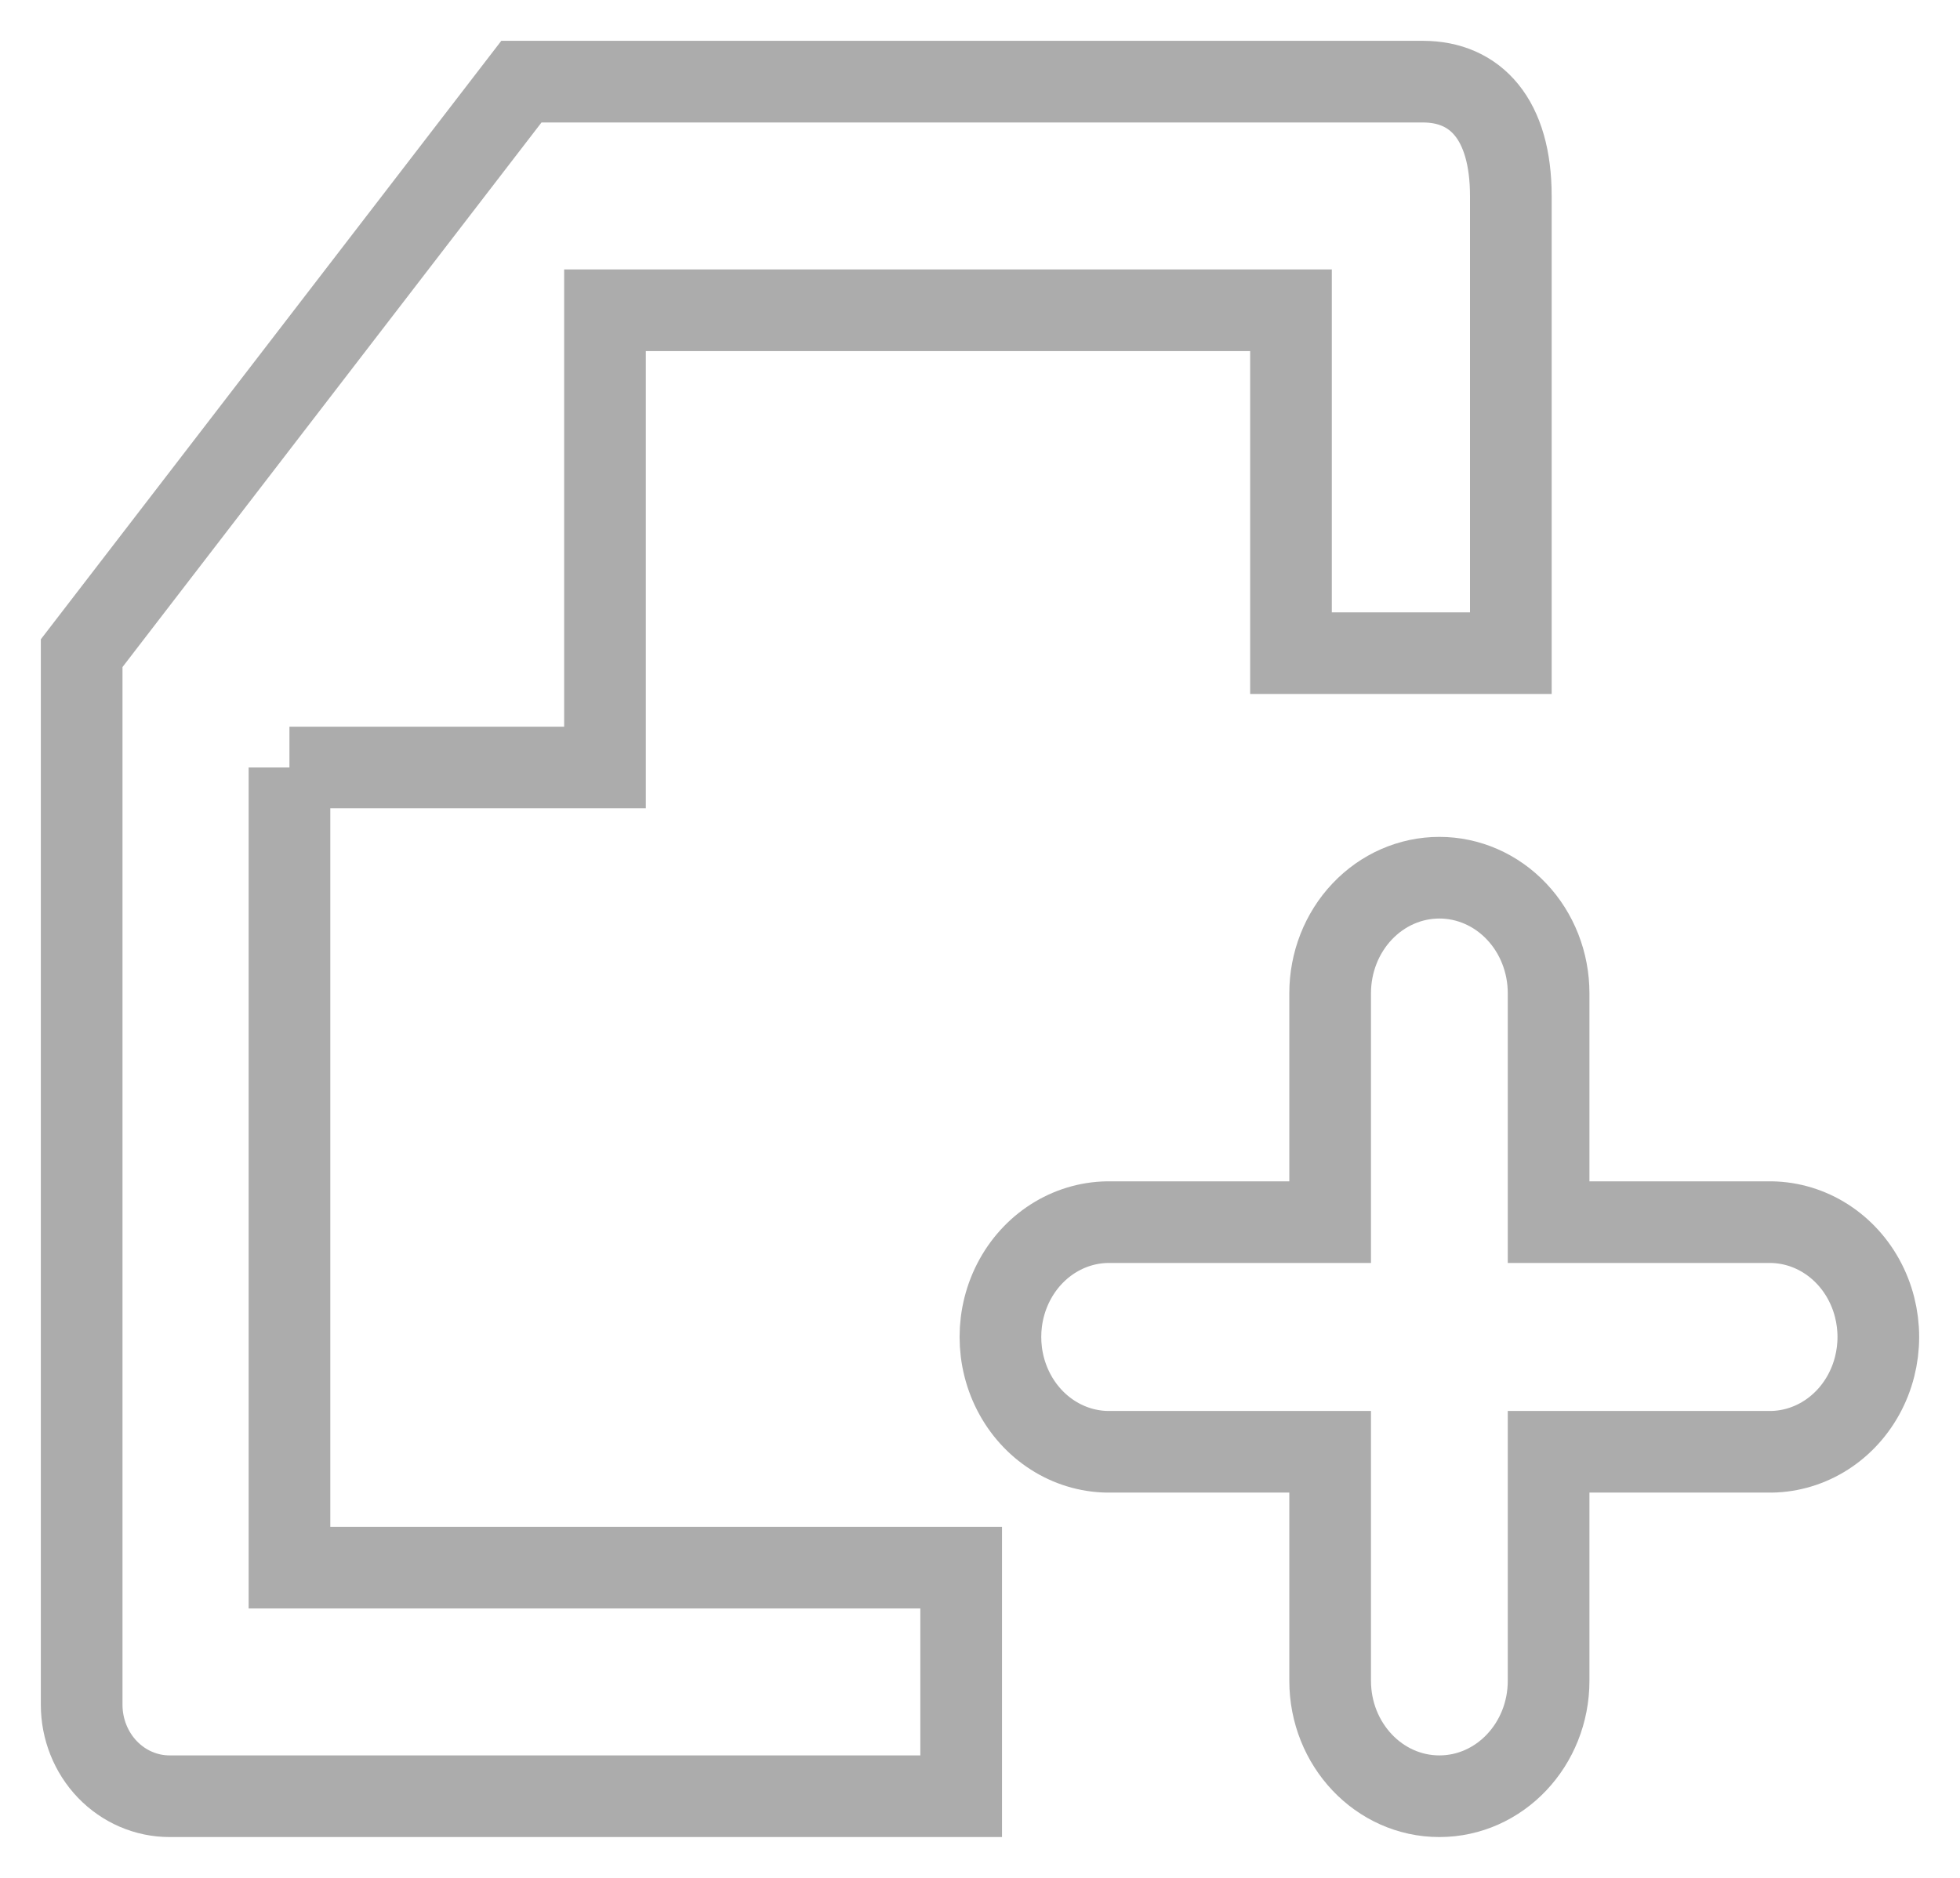 <?xml version="1.0" encoding="UTF-8"?>
<svg width="96px" height="92px" viewBox="0 0 96 92" version="1.1" xmlns="http://www.w3.org/2000/svg" xmlns:xlink="http://www.w3.org/1999/xlink">
    <!-- Generator: Sketch 51.3 (57544) - http://www.bohemiancoding.com/sketch -->
    <title>Group 17</title>
    <desc>Created with Sketch.</desc>
    <defs>
        <filter x="-6.2%" y="-5.4%" width="112.5%" height="113.1%" filterUnits="objectBoundingBox" id="filter-1">
            <feOffset dx="0" dy="1" in="SourceAlpha" result="shadowOffsetOuter1"></feOffset>
            <feGaussianBlur stdDeviation="1" in="shadowOffsetOuter1" result="shadowBlurOuter1"></feGaussianBlur>
            <feColorMatrix values="0 0 0 0 0   0 0 0 0 0   0 0 0 0 0  0 0 0 0.5 0" type="matrix" in="shadowBlurOuter1" result="shadowMatrixOuter1"></feColorMatrix>
            <feMerge>
                <feMergeNode in="shadowMatrixOuter1"></feMergeNode>
                <feMergeNode in="SourceGraphic"></feMergeNode>
            </feMerge>
        </filter>
    </defs>
    <g id="Welcome" stroke="none" stroke-width="1" fill="none" fill-rule="evenodd">
        <g id="openbase首页" transform="translate(-137, -1789)" stroke="#ACACAC" stroke-width="4">
            <g id="Group-37" transform="translate(100, 1792)">
                <g id="Group-17" filter="url(#filter-1)" transform="translate(41, 0)">
                    <path d="M10.176,33.601 L25.632,33.601 L25.632,11.2 L59.232,11.2 L59.232,28 L70,28 L70,5.601 C70,1.848 68.28,0 65.694,0 L21.538,0 L0,28 L0,79.521 C0,80.707 0.454,81.847 1.26,82.688 C2.07,83.53 3.166,84.001 4.308,84 L43.078,84 L43.078,72.801 L10.178,72.801 L10.178,33.601" id="Fill-3"></path>
                    <path d="M66.501,39 C65.082,39 63.721,39.595 62.718,40.657 C61.714,41.717 61.15,43.157 61.15,44.658 L61.15,55.876 L50.422,55.876 C48.497,55.836 46.703,56.9 45.73,58.656 C44.757,60.413 44.757,62.589 45.73,64.345 C46.703,66.101 48.497,67.165 50.422,67.125 L61.15,67.125 L61.15,78.342 C61.15,81.467 63.546,84 66.5,84 C69.454,84 71.85,81.467 71.85,78.342 L71.85,67.125 L82.578,67.125 C84.503,67.165 86.297,66.101 87.27,64.345 C88.243,62.589 88.243,60.413 87.27,58.656 C86.297,56.9 84.503,55.836 82.578,55.876 L71.85,55.876 L71.85,44.658 C71.85,43.157 71.286,41.717 70.282,40.657 C69.279,39.595 67.918,39 66.499,39 L66.501,39 Z" id="Fill-1"></path>
                </g>
            </g>
        </g>
    </g>
</svg>